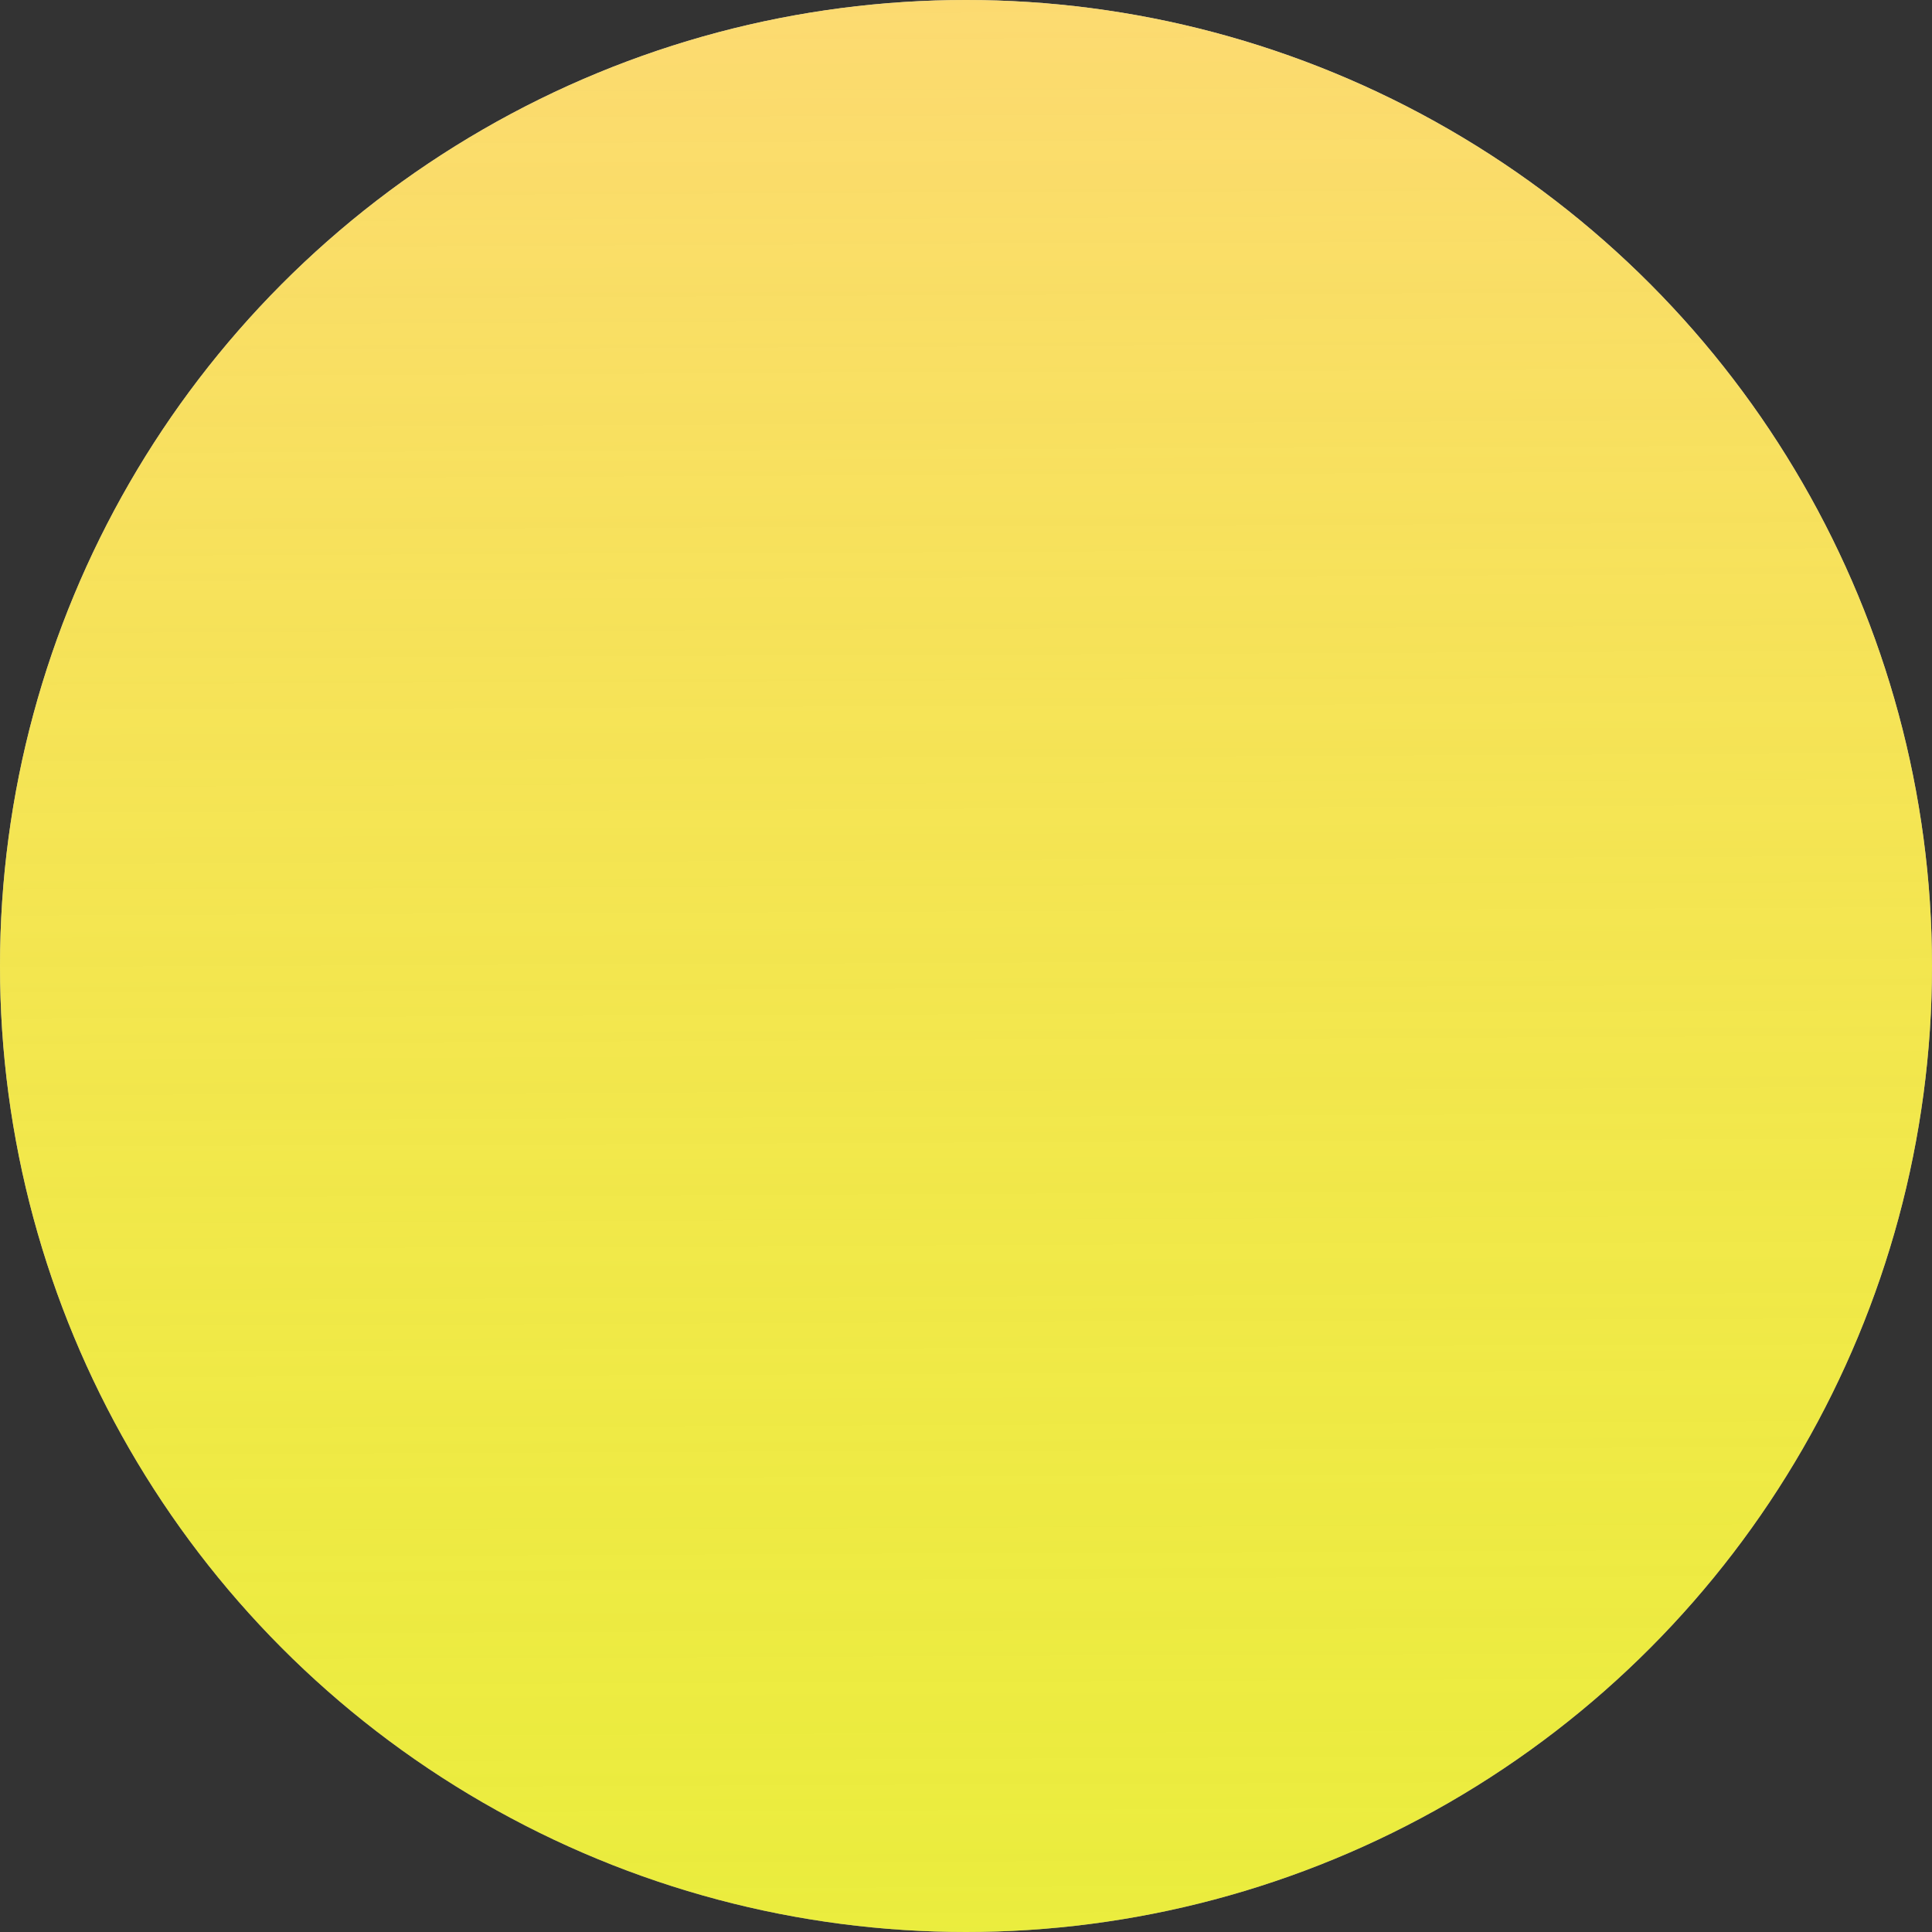 <svg width="109" height="109" viewBox="0 0 109 109" fill="none" xmlns="http://www.w3.org/2000/svg">
<rect x="0" y="0" width="109" height="109" fill="#333333" stroke="none"/>
<circle cx="54.5" cy="54.5" r="54.5" fill="#C4C4C4"/>
<circle cx="54.5" cy="54.5" r="54.5" fill="url(#paint0_linear)"/>
<defs>
<linearGradient id="paint0_linear" x1="54.5" y1="1.8045e-08" x2="55" y2="114.5" gradientUnits="userSpaceOnUse">
<stop stop-color="#FCDA71"/>
<stop offset="1" stop-color="#FAFF00" stop-opacity="0.69"/>
</linearGradient>
</defs>
</svg>
